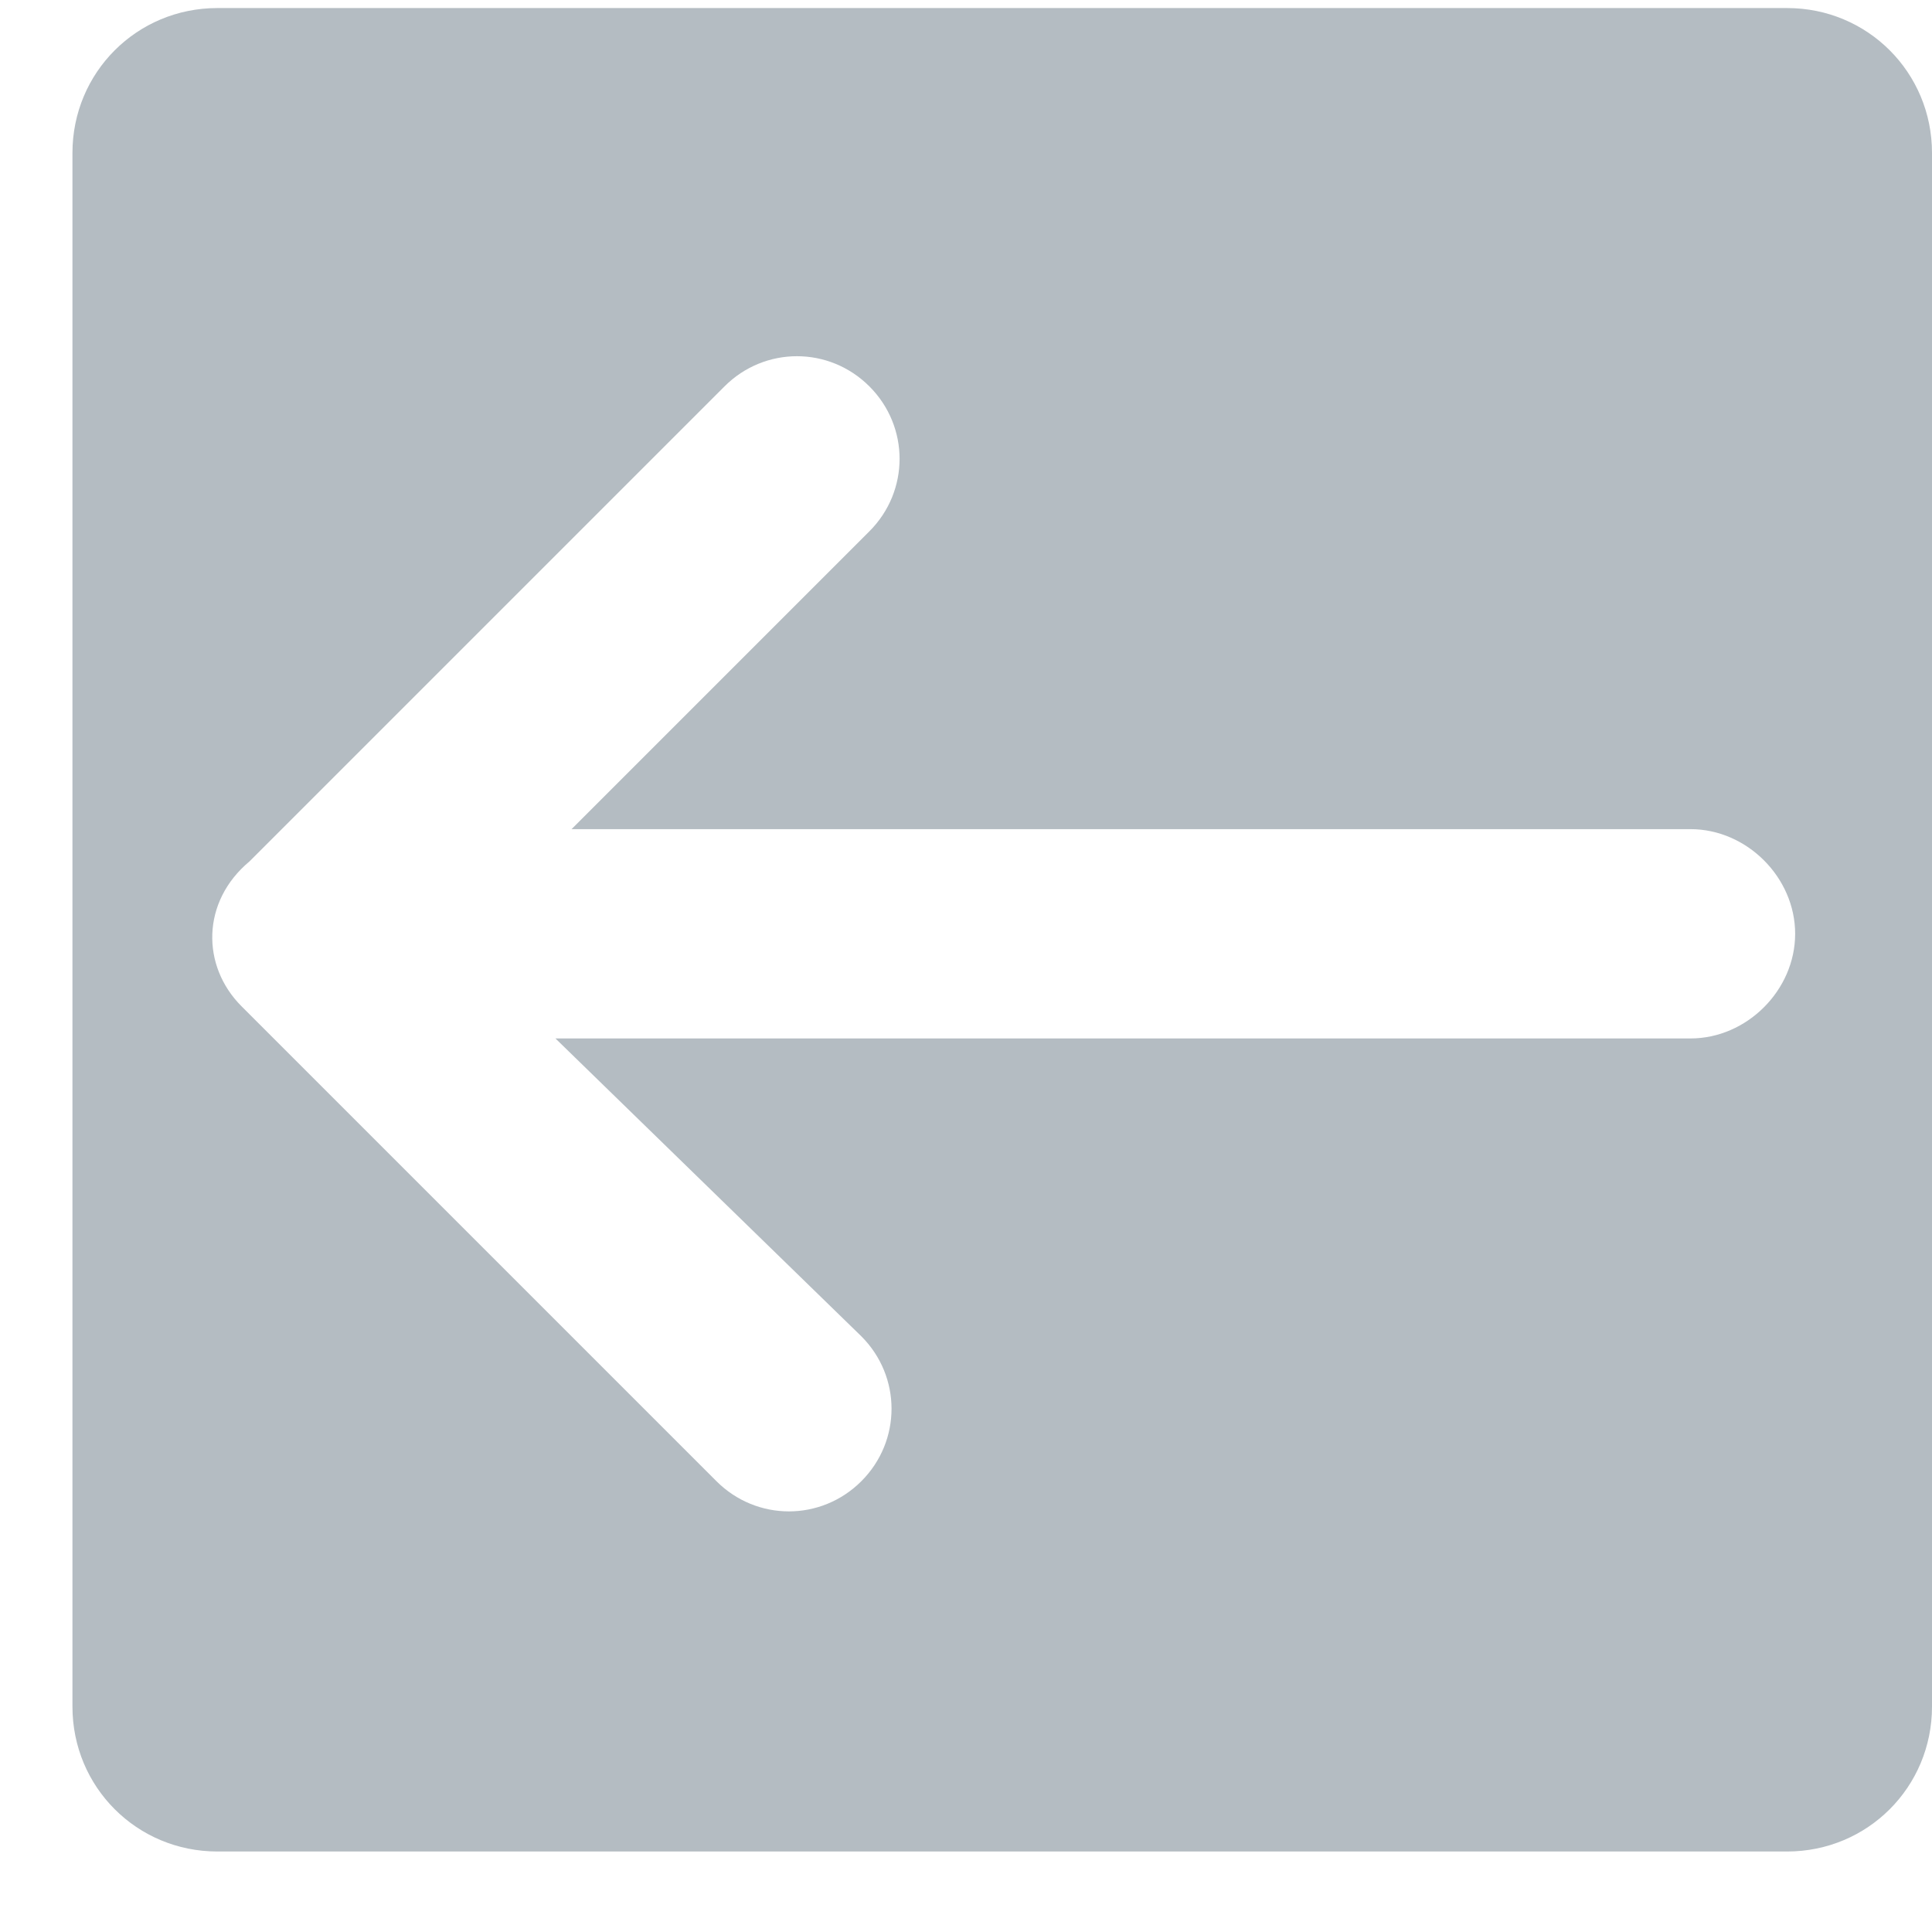 <?xml version="1.0" encoding="UTF-8"?>
<svg width="24px" height="24px" viewBox="0 0 24 24" version="1.1" xmlns="http://www.w3.org/2000/svg" xmlns:xlink="http://www.w3.org/1999/xlink">
    <!-- Generator: Sketch 49.1 (51147) - http://www.bohemiancoding.com/sketch -->
    <title>back</title>
    <desc>Created with Sketch.</desc>
    <defs></defs>
    <g id="back" stroke="none" stroke-width="1" fill="none" fill-rule="evenodd">
        <g transform="translate(12, 12) scale(-1, 1) translate(-12, -12) " fill="#B4BCC2" fill-rule="nonzero" id="Shape">
            <path d="M21.3,0.1 L1.8,0.1 C0.8,0.1 0,0.9 0,1.9 L0,21.2 C0,22.2 0.8,23 1.8,23 L21.3,23 C22.3,23 23.1,22.2 23.1,21.2 L23.1,1.9 C23.1,0.9 22.3,0.1 21.3,0.1 Z M21,12.5 L15.1,18.4 C14.6,18.9 13.8,18.9 13.3,18.4 C12.8,17.9 12.8,17.1 13.3,16.6 L17.1,12.9 L3,12.9 C2.3,12.9 1.7,12.3 1.7,11.6 C1.7,10.9 2.3,10.3 3,10.3 L16.9,10.3 L13.2,6.6 C12.7,6.1 12.7,5.3 13.2,4.8 C13.7,4.3 14.5,4.3 15,4.8 L20.9,10.7 C20.9,10.7 20.9,10.7 20.9,10.7 C21.5,11.2 21.5,12 21,12.5 Z"></path>
        </g>
    </g>
</svg>